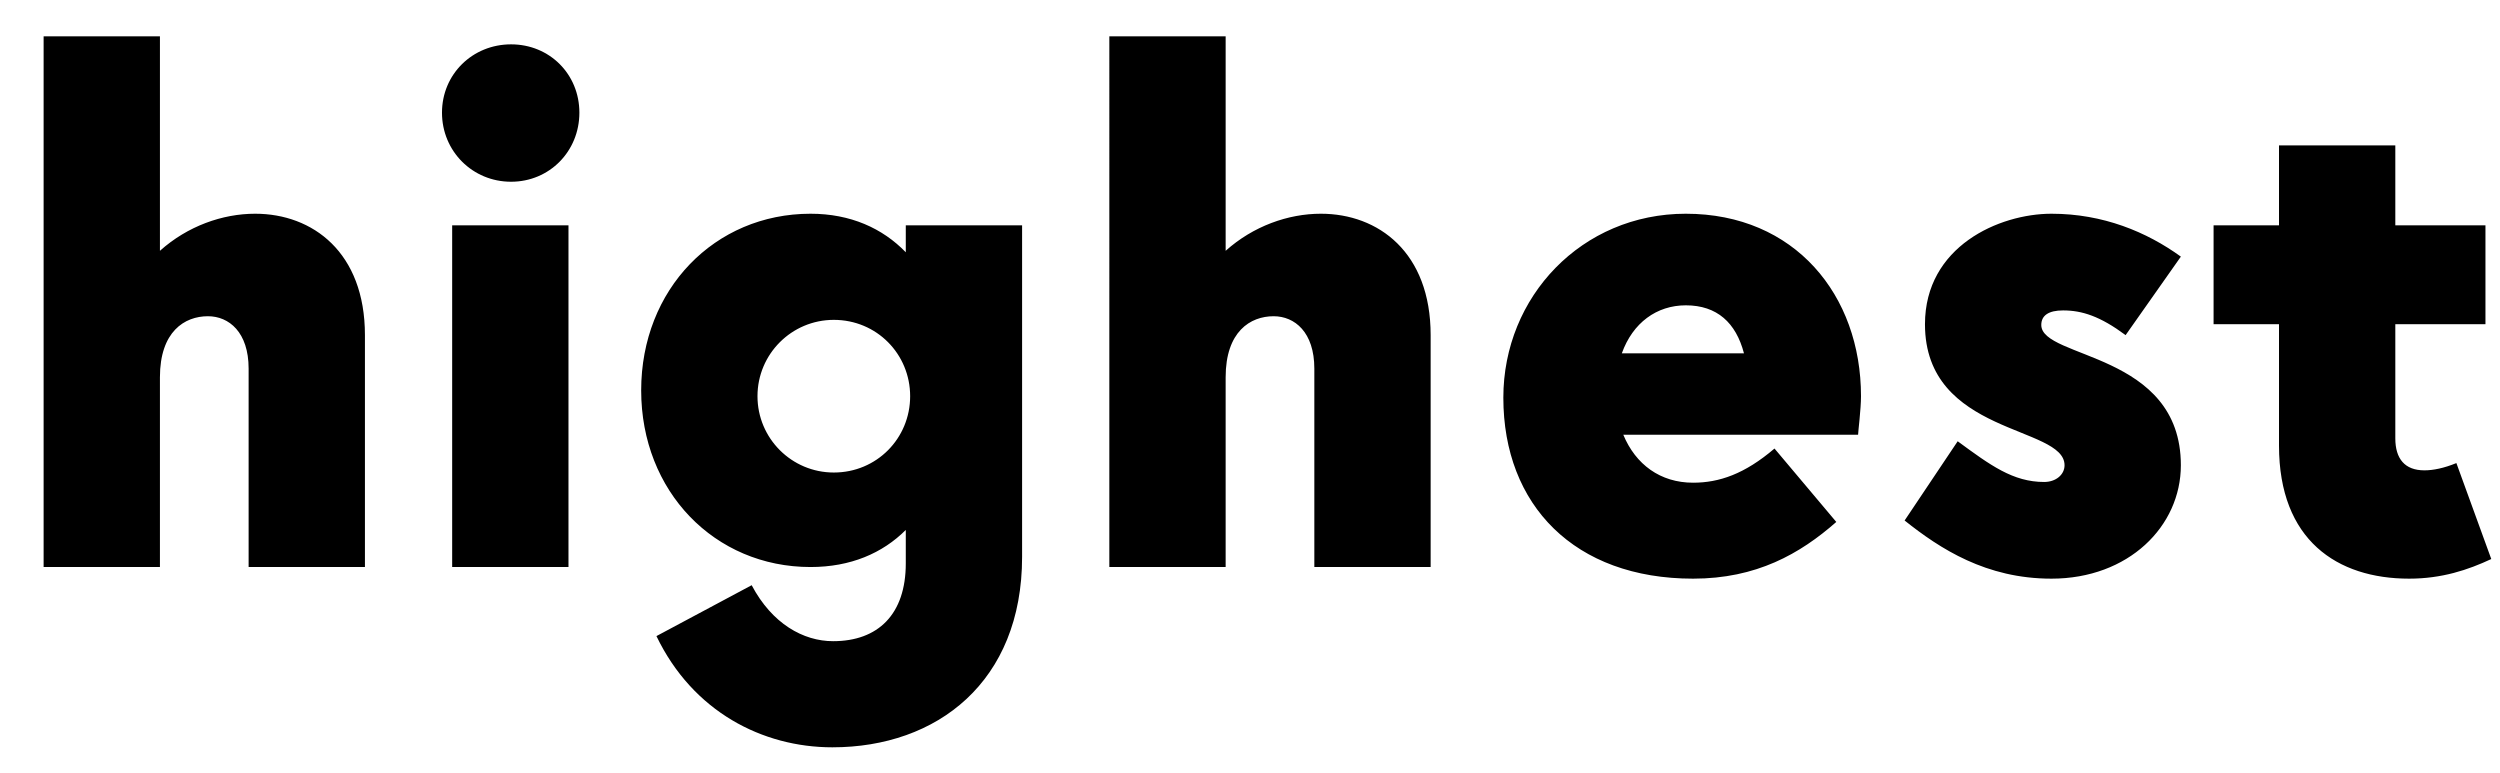 <svg width="3439" height="1064.002" xmlns="http://www.w3.org/2000/svg"><path d="M60 780.002h160v-261c0-63 34-84 66-84 29 0 56 22 56 72v273h160v-319c0-114-72-167-151-167-45 0-93 17-131 51v-295H60zm722 0v-470H622v470h160zm-79-530c53 0 94-42 94-95s-41-94-94-94-95 41-95 94 42 95 95 95zm412 530c55 0 99-19 131-51v46c0 70-38 107-100 107-41 0-84-24-112-77l-131 70c50 104 146 153 242 153 144 0 261-90 261-262v-456h-160v37c-32-33-76-53-131-53-132 0-233 104-233 243s101 243 233 243zm32-340c59 0 105 47 105 105s-46 105-105 105c-58 0-105-47-105-105s47-105 105-105zm379 340h160v-261c0-63 34-84 66-84 29 0 56 22 56 72v273h160v-319c0-114-72-167-151-167-45 0-93 17-131 51v-295h-160zm803 16c87 0 147-34 197-78l-85-101c-41 35-76 47-112 47-45 0-79-25-96-66h323c0-4 4-35 4-53 0-139-91-251-241-251-143 0-251 114-251 253 0 148 98 249 261 249zm-98-310c15-42 48-66 88-66 43 0 69 24 80 66zm769-133c-47-34-107-59-178-59-72 0-174 45-174 152 0 153 192 139 192 194 0 13-12 23-28 23-43 0-74-23-119-56l-73 109c49 39 112 80 202 80 106 0 178-72 178-156 0-156-192-146-192-193 0-13 10-20 30-20 26 0 51 8 86 34zm135 93v167c0 130 80 183 179 183 45 0 81-12 113-27l-48-132c-17 7-32 10-44 10-27 0-40-16-40-44v-157h124v-136h-124v-110h-160v110h-90v136zm0 0"/></svg>